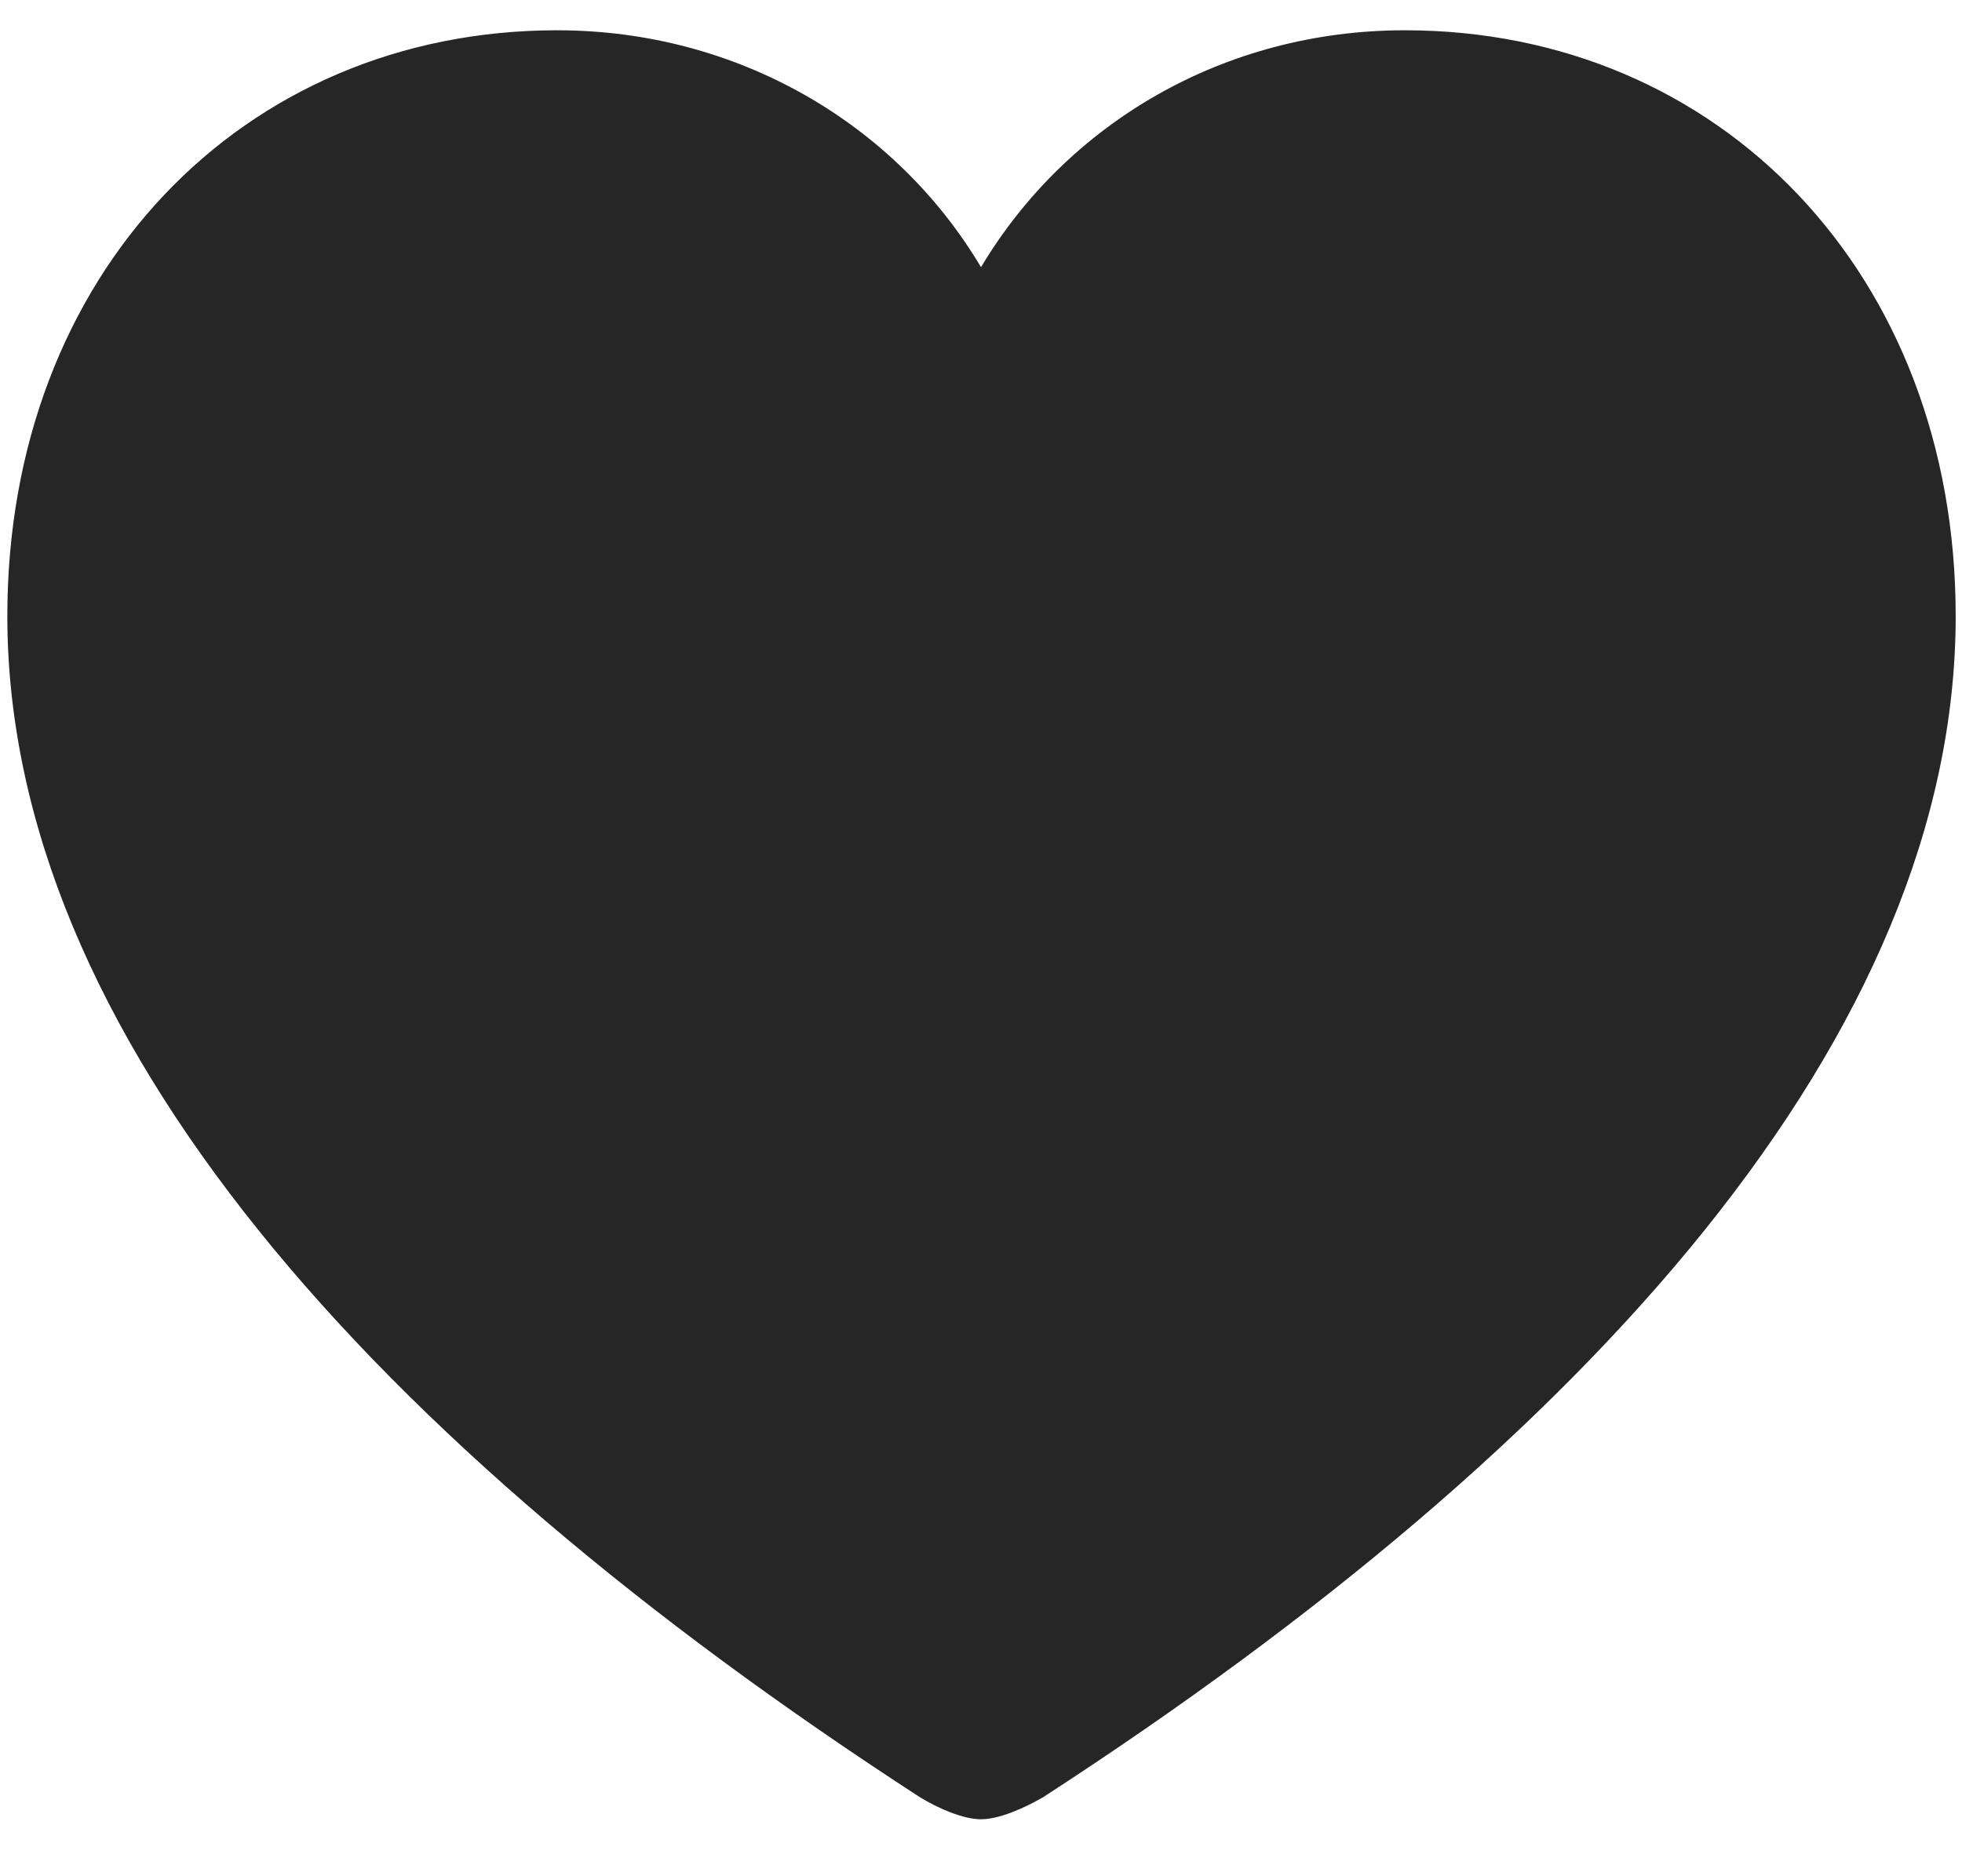 <svg width="23" height="22" viewBox="0 0 23 22" fill="none" xmlns="http://www.w3.org/2000/svg">
<path d="M0.086 7.223C0.086 12.109 4.352 16.902 10.785 21.074C10.996 21.203 11.289 21.332 11.5 21.332C11.711 21.332 12.004 21.203 12.227 21.074C18.66 16.902 22.926 12.109 22.926 7.223C22.926 3.215 20.16 0.355 16.469 0.355C14.348 0.355 12.508 1.445 11.5 3.133C10.504 1.457 8.652 0.355 6.531 0.355C2.84 0.355 0.086 3.215 0.086 7.223ZM1.527 7.223C1.527 4 0.629 14 3.5 14C5.68 14 10.492 18.367 11.301 19.715C11.547 20.102 14.266 18.5 14.5 18.5C14.734 18.5 20.23 12.375 20.5 12C21.332 10.664 17.332 14 19.5 14C22.371 14 21.473 4 21.473 7.223C21.473 11.617 16.891 16.258 11.711 19.715C11.617 19.773 11.547 19 11.5 19C11.453 19 11.395 19.773 11.301 19.715C9 14.5 1.527 11.617 1.527 7.223Z" fill="#262626"/>
</svg>
